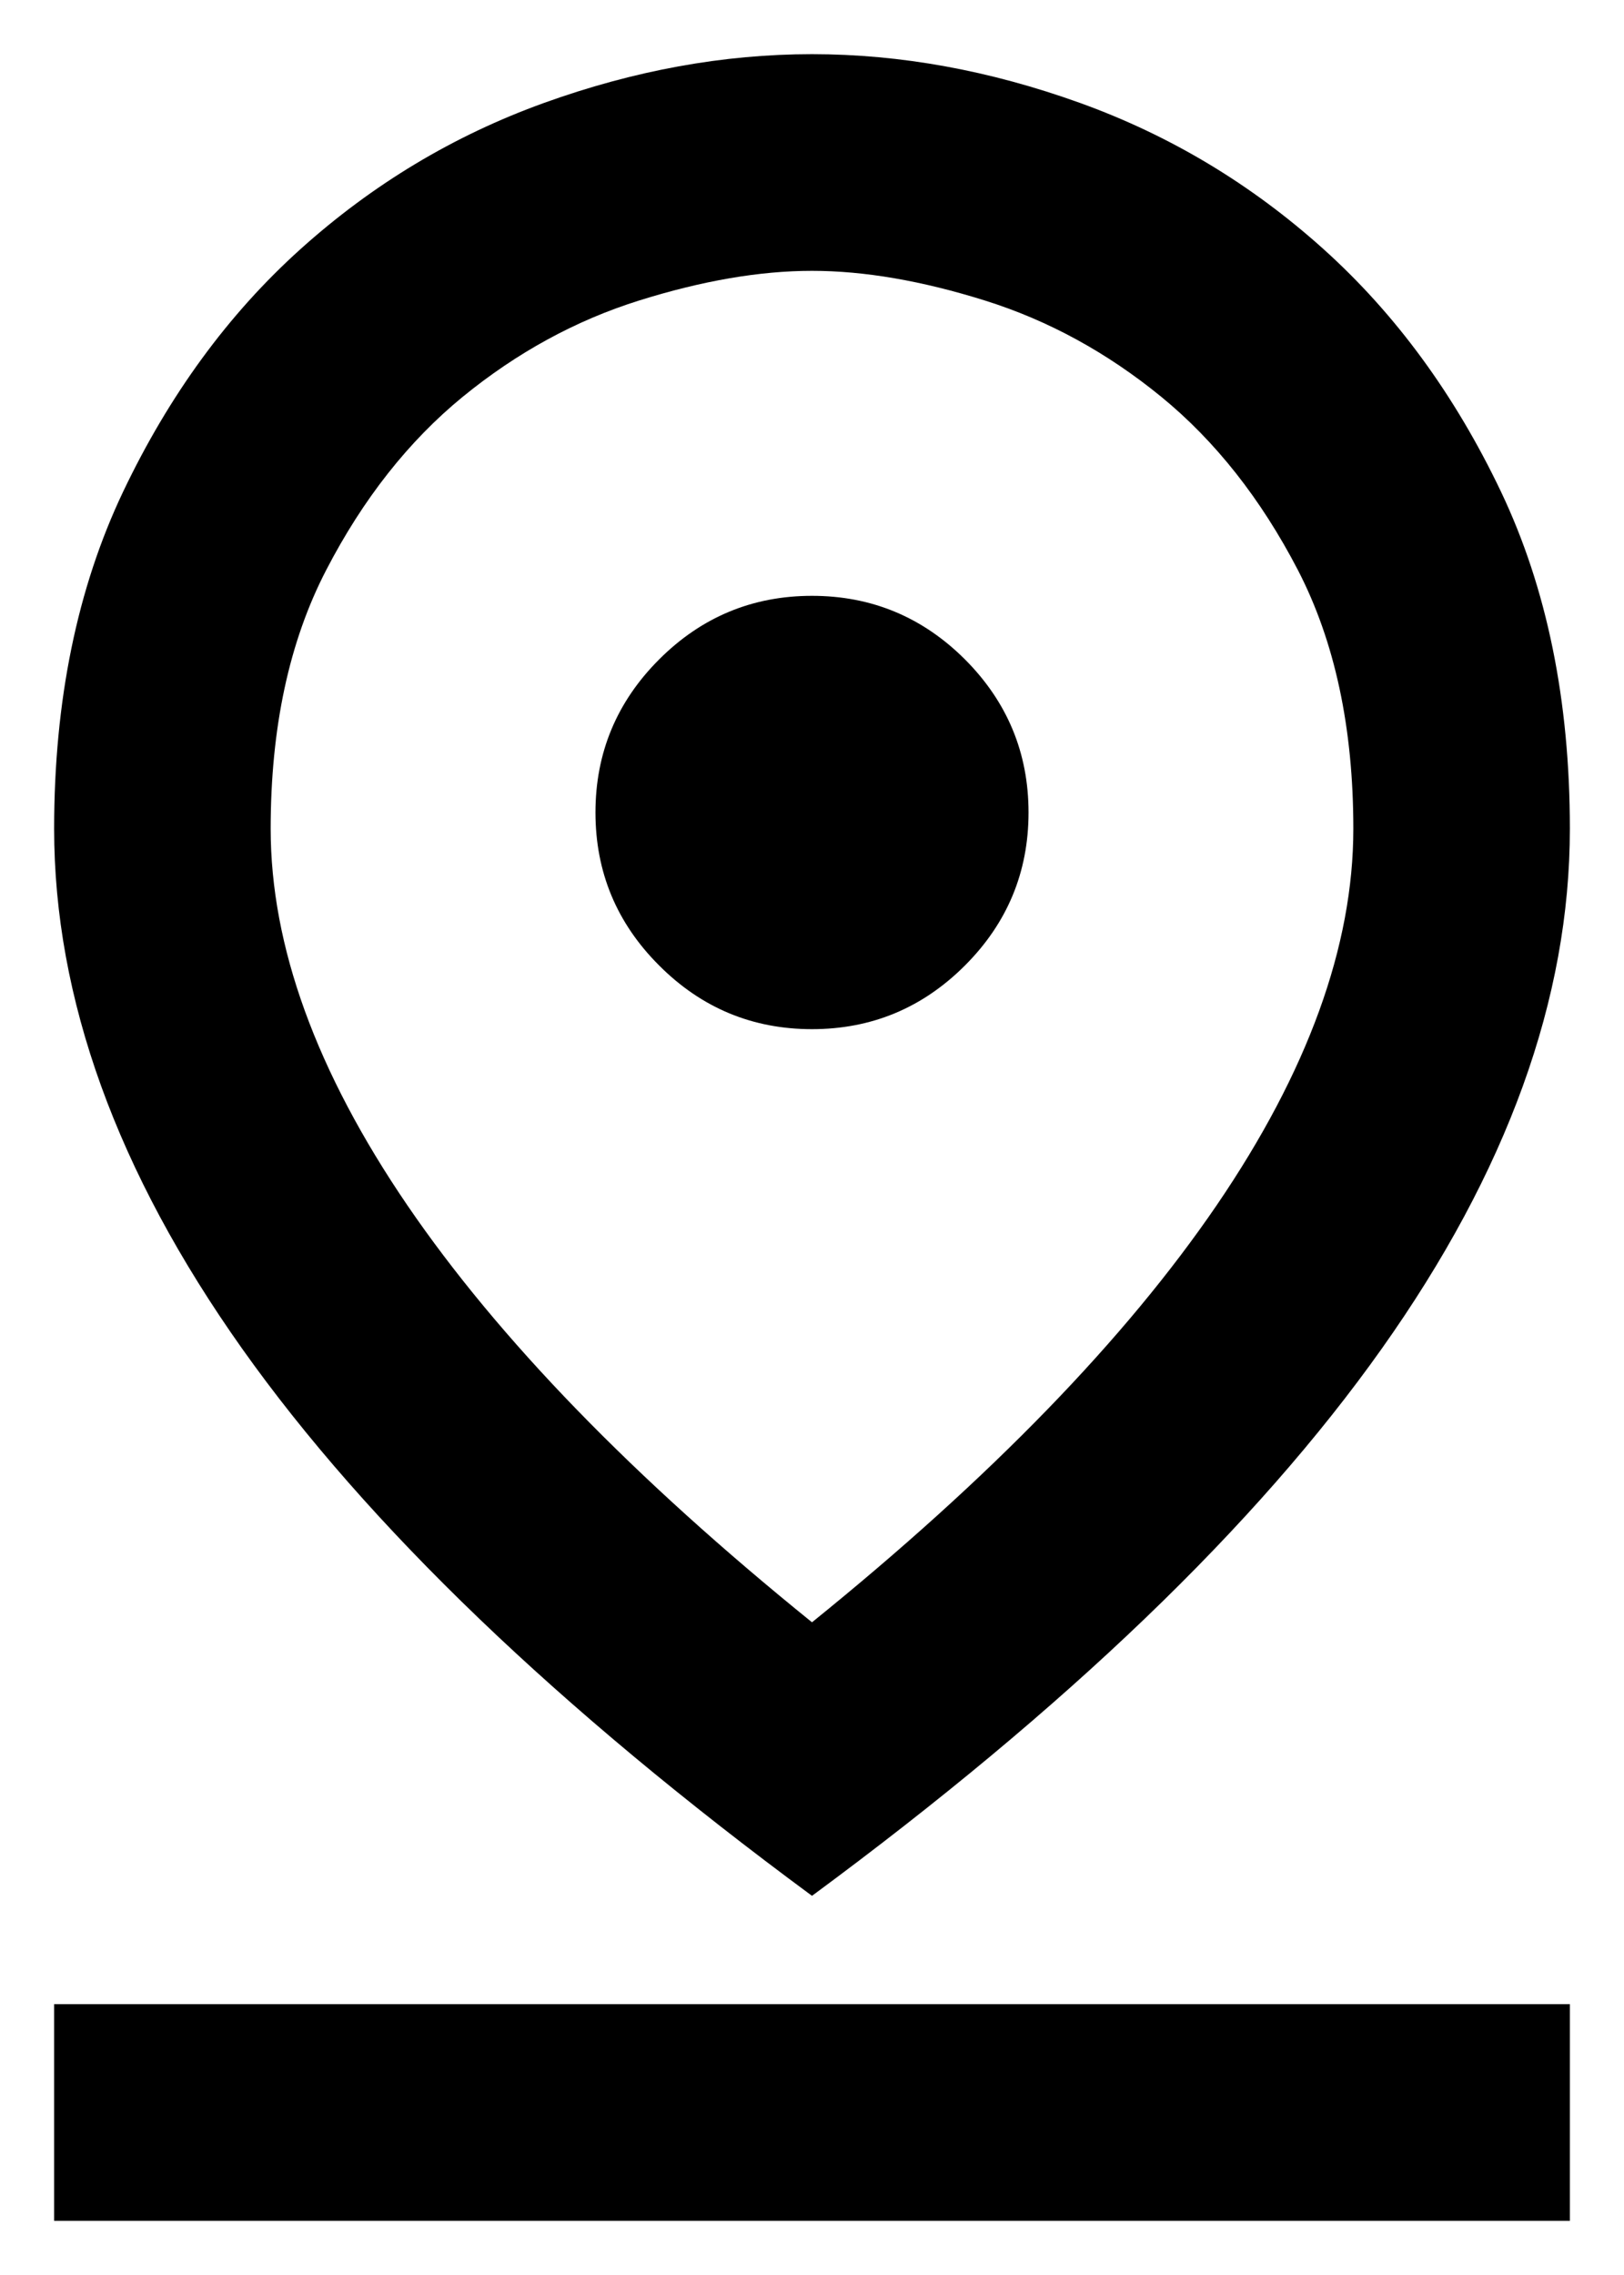 <svg width="15" height="21" viewBox="0 0 15 21" fill="none" xmlns="http://www.w3.org/2000/svg">
<path d="M7.5 14.975C9.15 13.642 10.396 12.358 11.238 11.125C12.079 9.892 12.5 8.733 12.5 7.65C12.5 6.717 12.329 5.921 11.988 5.262C11.646 4.604 11.225 4.071 10.725 3.662C10.225 3.254 9.683 2.958 9.1 2.775C8.517 2.592 7.983 2.5 7.5 2.5C7.017 2.5 6.483 2.592 5.9 2.775C5.317 2.958 4.775 3.254 4.275 3.662C3.775 4.071 3.354 4.604 3.013 5.262C2.671 5.921 2.5 6.717 2.5 7.65C2.5 8.733 2.921 9.892 3.762 11.125C4.604 12.358 5.85 13.642 7.5 14.975ZM7.5 17.5C5.15 15.767 3.396 14.083 2.237 12.45C1.079 10.817 0.5 9.217 0.5 7.65C0.5 6.467 0.713 5.429 1.138 4.537C1.563 3.646 2.108 2.9 2.775 2.3C3.442 1.7 4.192 1.25 5.025 0.95C5.858 0.65 6.683 0.5 7.5 0.5C8.317 0.5 9.142 0.65 9.975 0.95C10.808 1.25 11.558 1.7 12.225 2.3C12.892 2.9 13.438 3.646 13.863 4.537C14.288 5.429 14.5 6.467 14.5 7.65C14.5 9.217 13.921 10.817 12.762 12.45C11.604 14.083 9.85 15.767 7.5 17.5ZM7.5 9.5C8.05 9.5 8.521 9.304 8.913 8.912C9.304 8.521 9.5 8.05 9.5 7.5C9.5 6.95 9.304 6.479 8.913 6.087C8.521 5.696 8.05 5.5 7.5 5.5C6.95 5.5 6.479 5.696 6.088 6.087C5.696 6.479 5.5 6.95 5.5 7.5C5.5 8.05 5.696 8.521 6.088 8.912C6.479 9.304 6.95 9.5 7.5 9.5ZM0.5 20.5V18.5H14.5V20.5H0.5Z" fill="black"/>
</svg>
